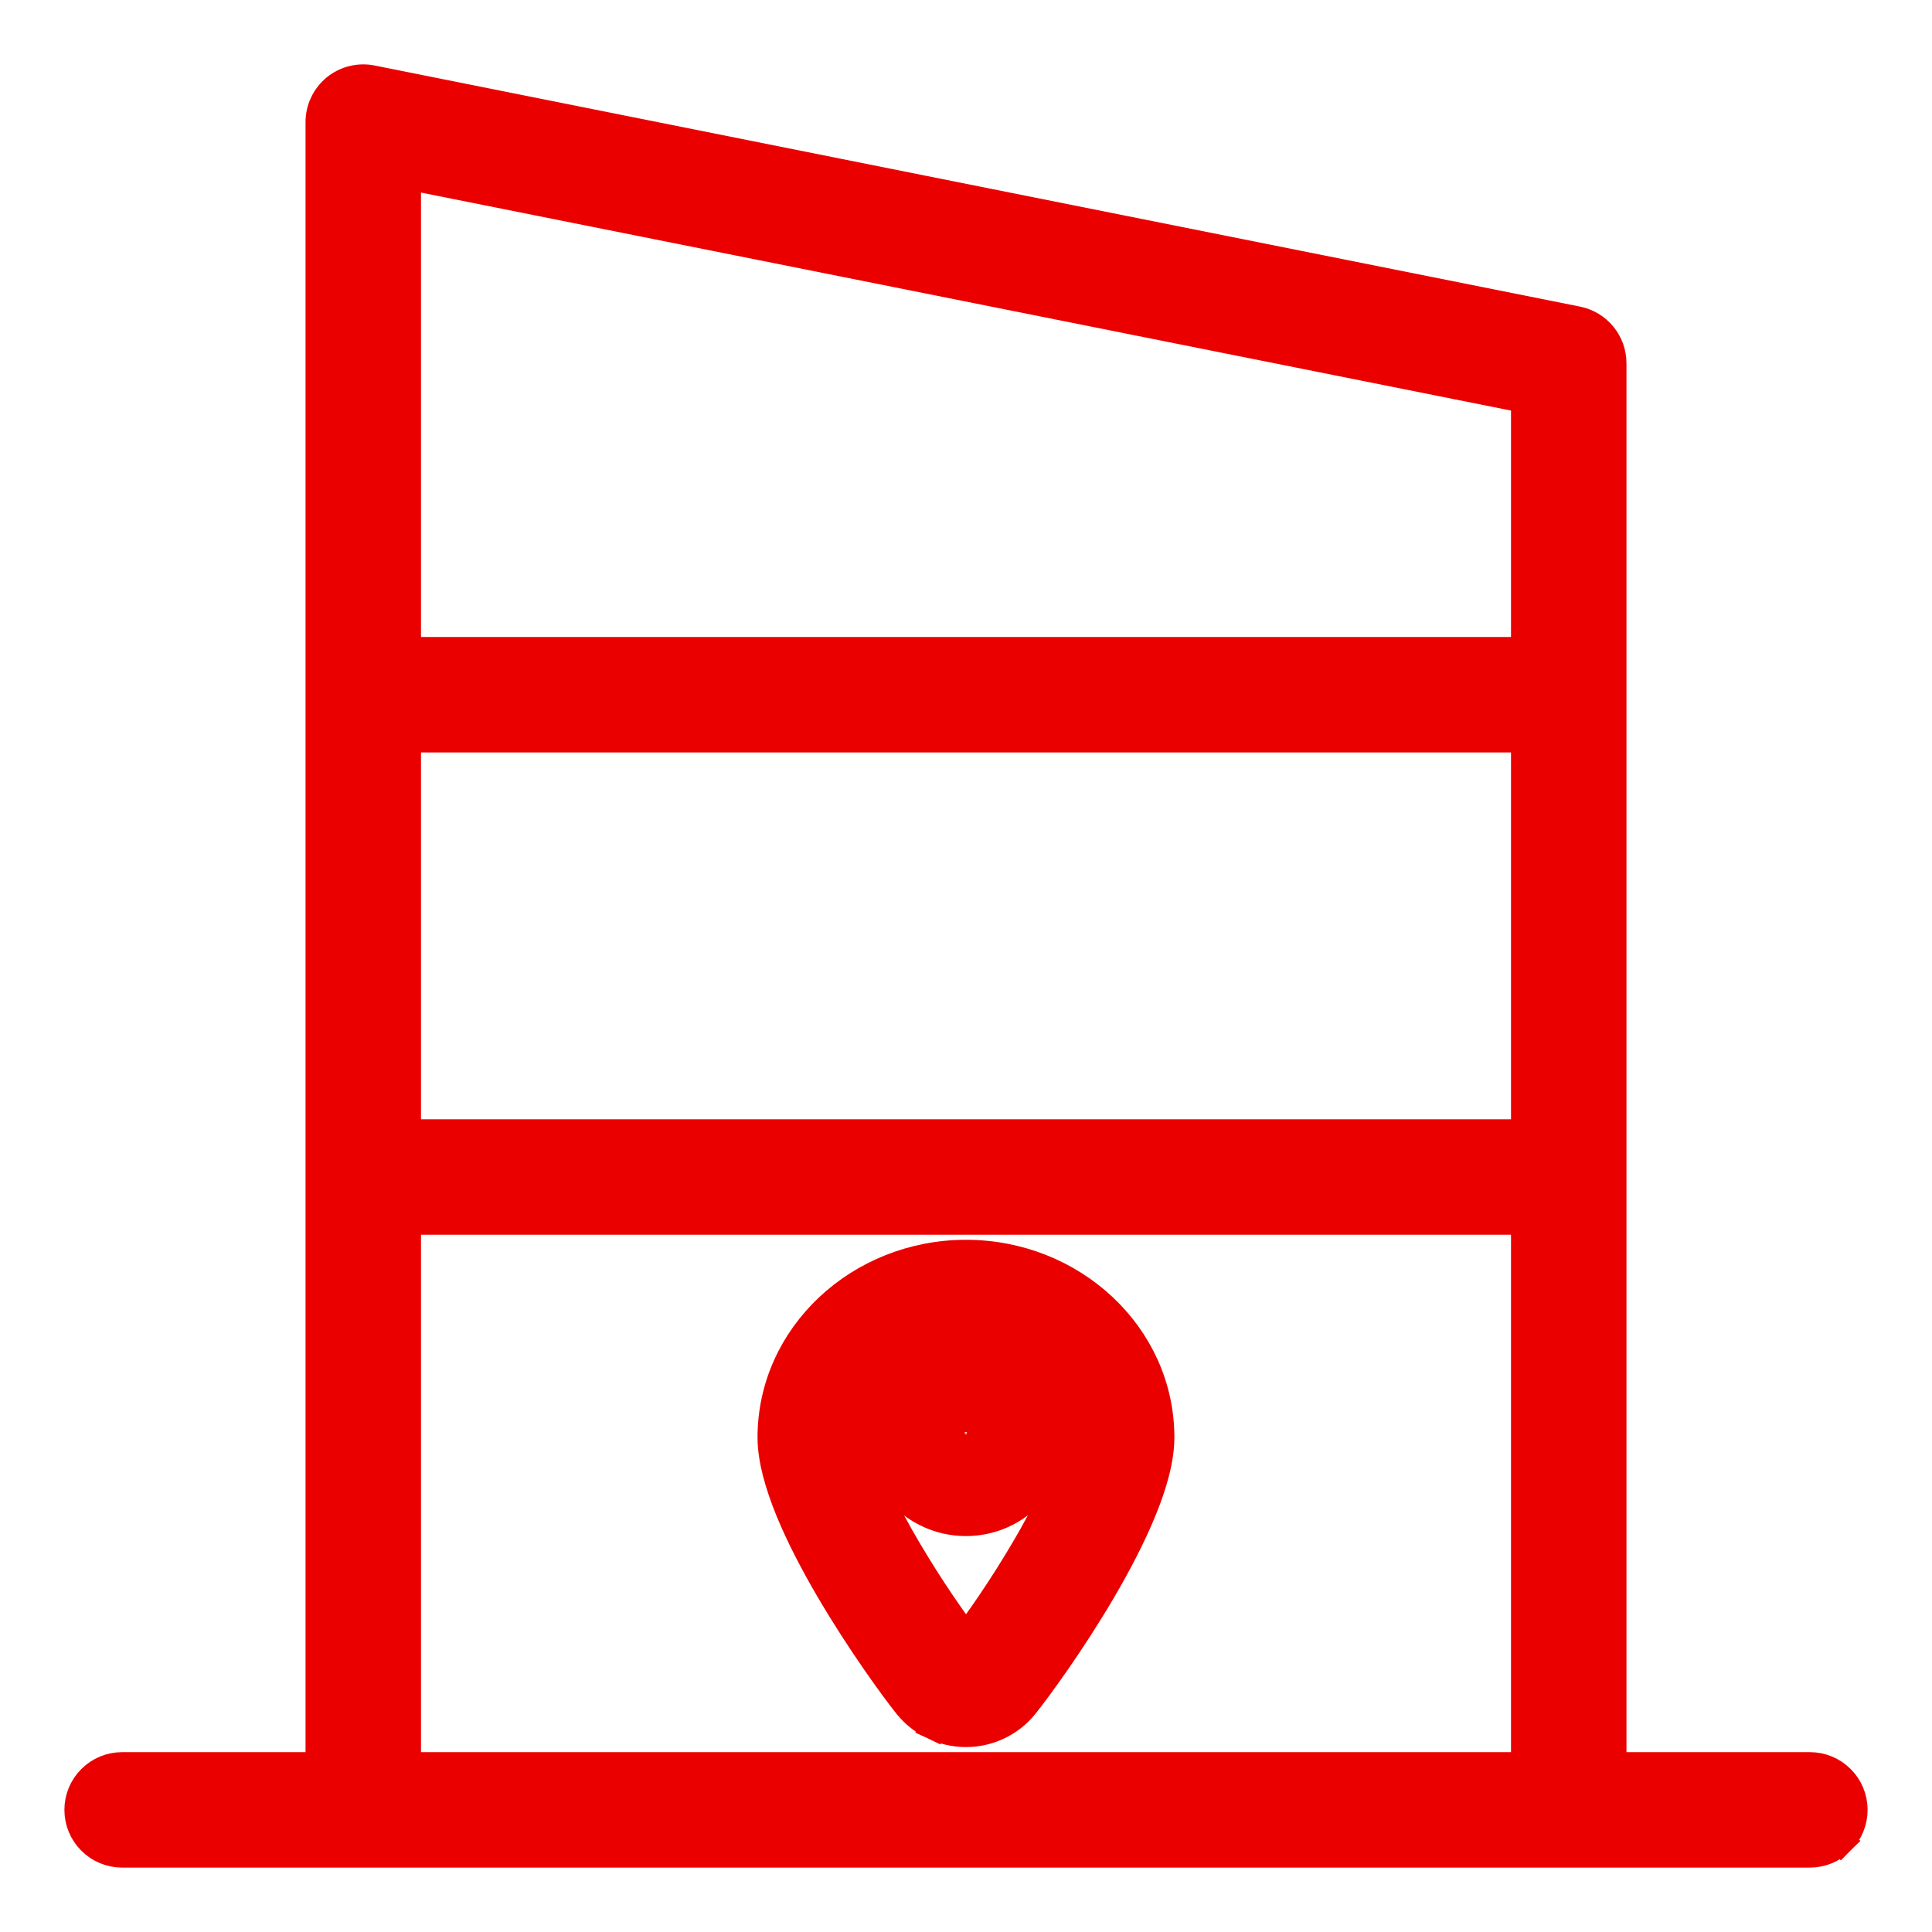 <svg width="21" height="21" viewBox="0 0 21 21" fill="none" xmlns="http://www.w3.org/2000/svg">
<path d="M0.99 20.01L0.99 20.01C1.079 20.1 1.201 20.15 1.328 20.15H19.672C19.799 20.15 19.921 20.1 20.01 20.01L19.904 19.904L20.01 20.01C20.1 19.921 20.15 19.799 20.15 19.672C20.15 19.546 20.1 19.424 20.01 19.335C19.921 19.245 19.799 19.195 19.672 19.195H17.529V3.948C17.529 3.838 17.491 3.731 17.421 3.646C17.351 3.56 17.254 3.502 17.145 3.48L4.042 0.859C3.973 0.845 3.901 0.847 3.833 0.864C3.764 0.881 3.7 0.913 3.645 0.958C3.591 1.003 3.547 1.059 3.517 1.123C3.486 1.187 3.471 1.257 3.471 1.328C3.471 1.328 3.471 1.328 3.471 1.328V19.195H1.328C1.201 19.195 1.079 19.245 0.99 19.335C0.9 19.424 0.85 19.546 0.85 19.672C0.85 19.799 0.9 19.921 0.99 20.01ZM16.574 12.316H4.426V8.029H16.574V12.316ZM4.426 1.91L16.574 4.34V7.074H4.426V1.91ZM4.426 13.271H16.574V19.195H4.426V13.271Z" fill="#eb0000" stroke="#eb0000" stroke-width="0.3"/>
<path d="M10.5 14.608H10.5C10.308 14.608 10.121 14.665 9.961 14.772C9.802 14.878 9.678 15.03 9.604 15.207C9.531 15.384 9.512 15.579 9.549 15.767C9.587 15.954 9.679 16.127 9.814 16.263C9.95 16.398 10.123 16.491 10.311 16.528C10.499 16.565 10.693 16.546 10.87 16.473C11.047 16.399 11.199 16.275 11.305 16.116C11.412 15.957 11.469 15.769 11.469 15.578L11.469 15.577C11.468 15.32 11.366 15.074 11.184 14.893C11.003 14.711 10.757 14.609 10.5 14.608ZM10.5 15.591C10.497 15.591 10.494 15.591 10.492 15.589C10.49 15.588 10.488 15.585 10.487 15.583C10.486 15.58 10.486 15.578 10.486 15.575C10.487 15.572 10.488 15.57 10.49 15.568C10.492 15.566 10.494 15.565 10.497 15.564C10.5 15.563 10.502 15.564 10.505 15.565C10.507 15.566 10.51 15.568 10.511 15.57C10.513 15.572 10.513 15.575 10.513 15.578C10.513 15.581 10.512 15.585 10.509 15.587C10.507 15.59 10.503 15.591 10.5 15.591Z" fill="#eb0000" stroke="#eb0000" stroke-width="0.3"/>
<path d="M9.865 18.539L9.865 18.539L9.866 18.54C9.943 18.634 10.039 18.709 10.149 18.761L10.213 18.625L10.149 18.761C10.259 18.813 10.378 18.84 10.5 18.84C10.621 18.84 10.741 18.813 10.85 18.761C10.96 18.709 11.057 18.634 11.133 18.54L11.133 18.54L11.134 18.539C11.283 18.354 11.649 17.852 11.979 17.29C12.144 17.009 12.301 16.709 12.418 16.425C12.534 16.143 12.615 15.863 12.615 15.624C12.615 14.514 11.658 13.626 10.5 13.626C9.342 13.626 8.384 14.514 8.384 15.624C8.384 15.863 8.466 16.143 8.581 16.425C8.698 16.709 8.856 17.009 9.021 17.29C9.351 17.852 9.717 18.354 9.865 18.539ZM10.5 17.8C10.268 17.492 9.999 17.084 9.777 16.691C9.648 16.463 9.537 16.242 9.459 16.052C9.378 15.857 9.339 15.711 9.339 15.624C9.339 15.062 9.847 14.581 10.5 14.581C11.153 14.581 11.66 15.062 11.66 15.624C11.66 15.711 11.621 15.857 11.541 16.052C11.462 16.242 11.351 16.463 11.223 16.691C11.001 17.084 10.732 17.493 10.5 17.8Z" fill="#eb0000" stroke="#eb0000" stroke-width="0.3"/>
</svg>
